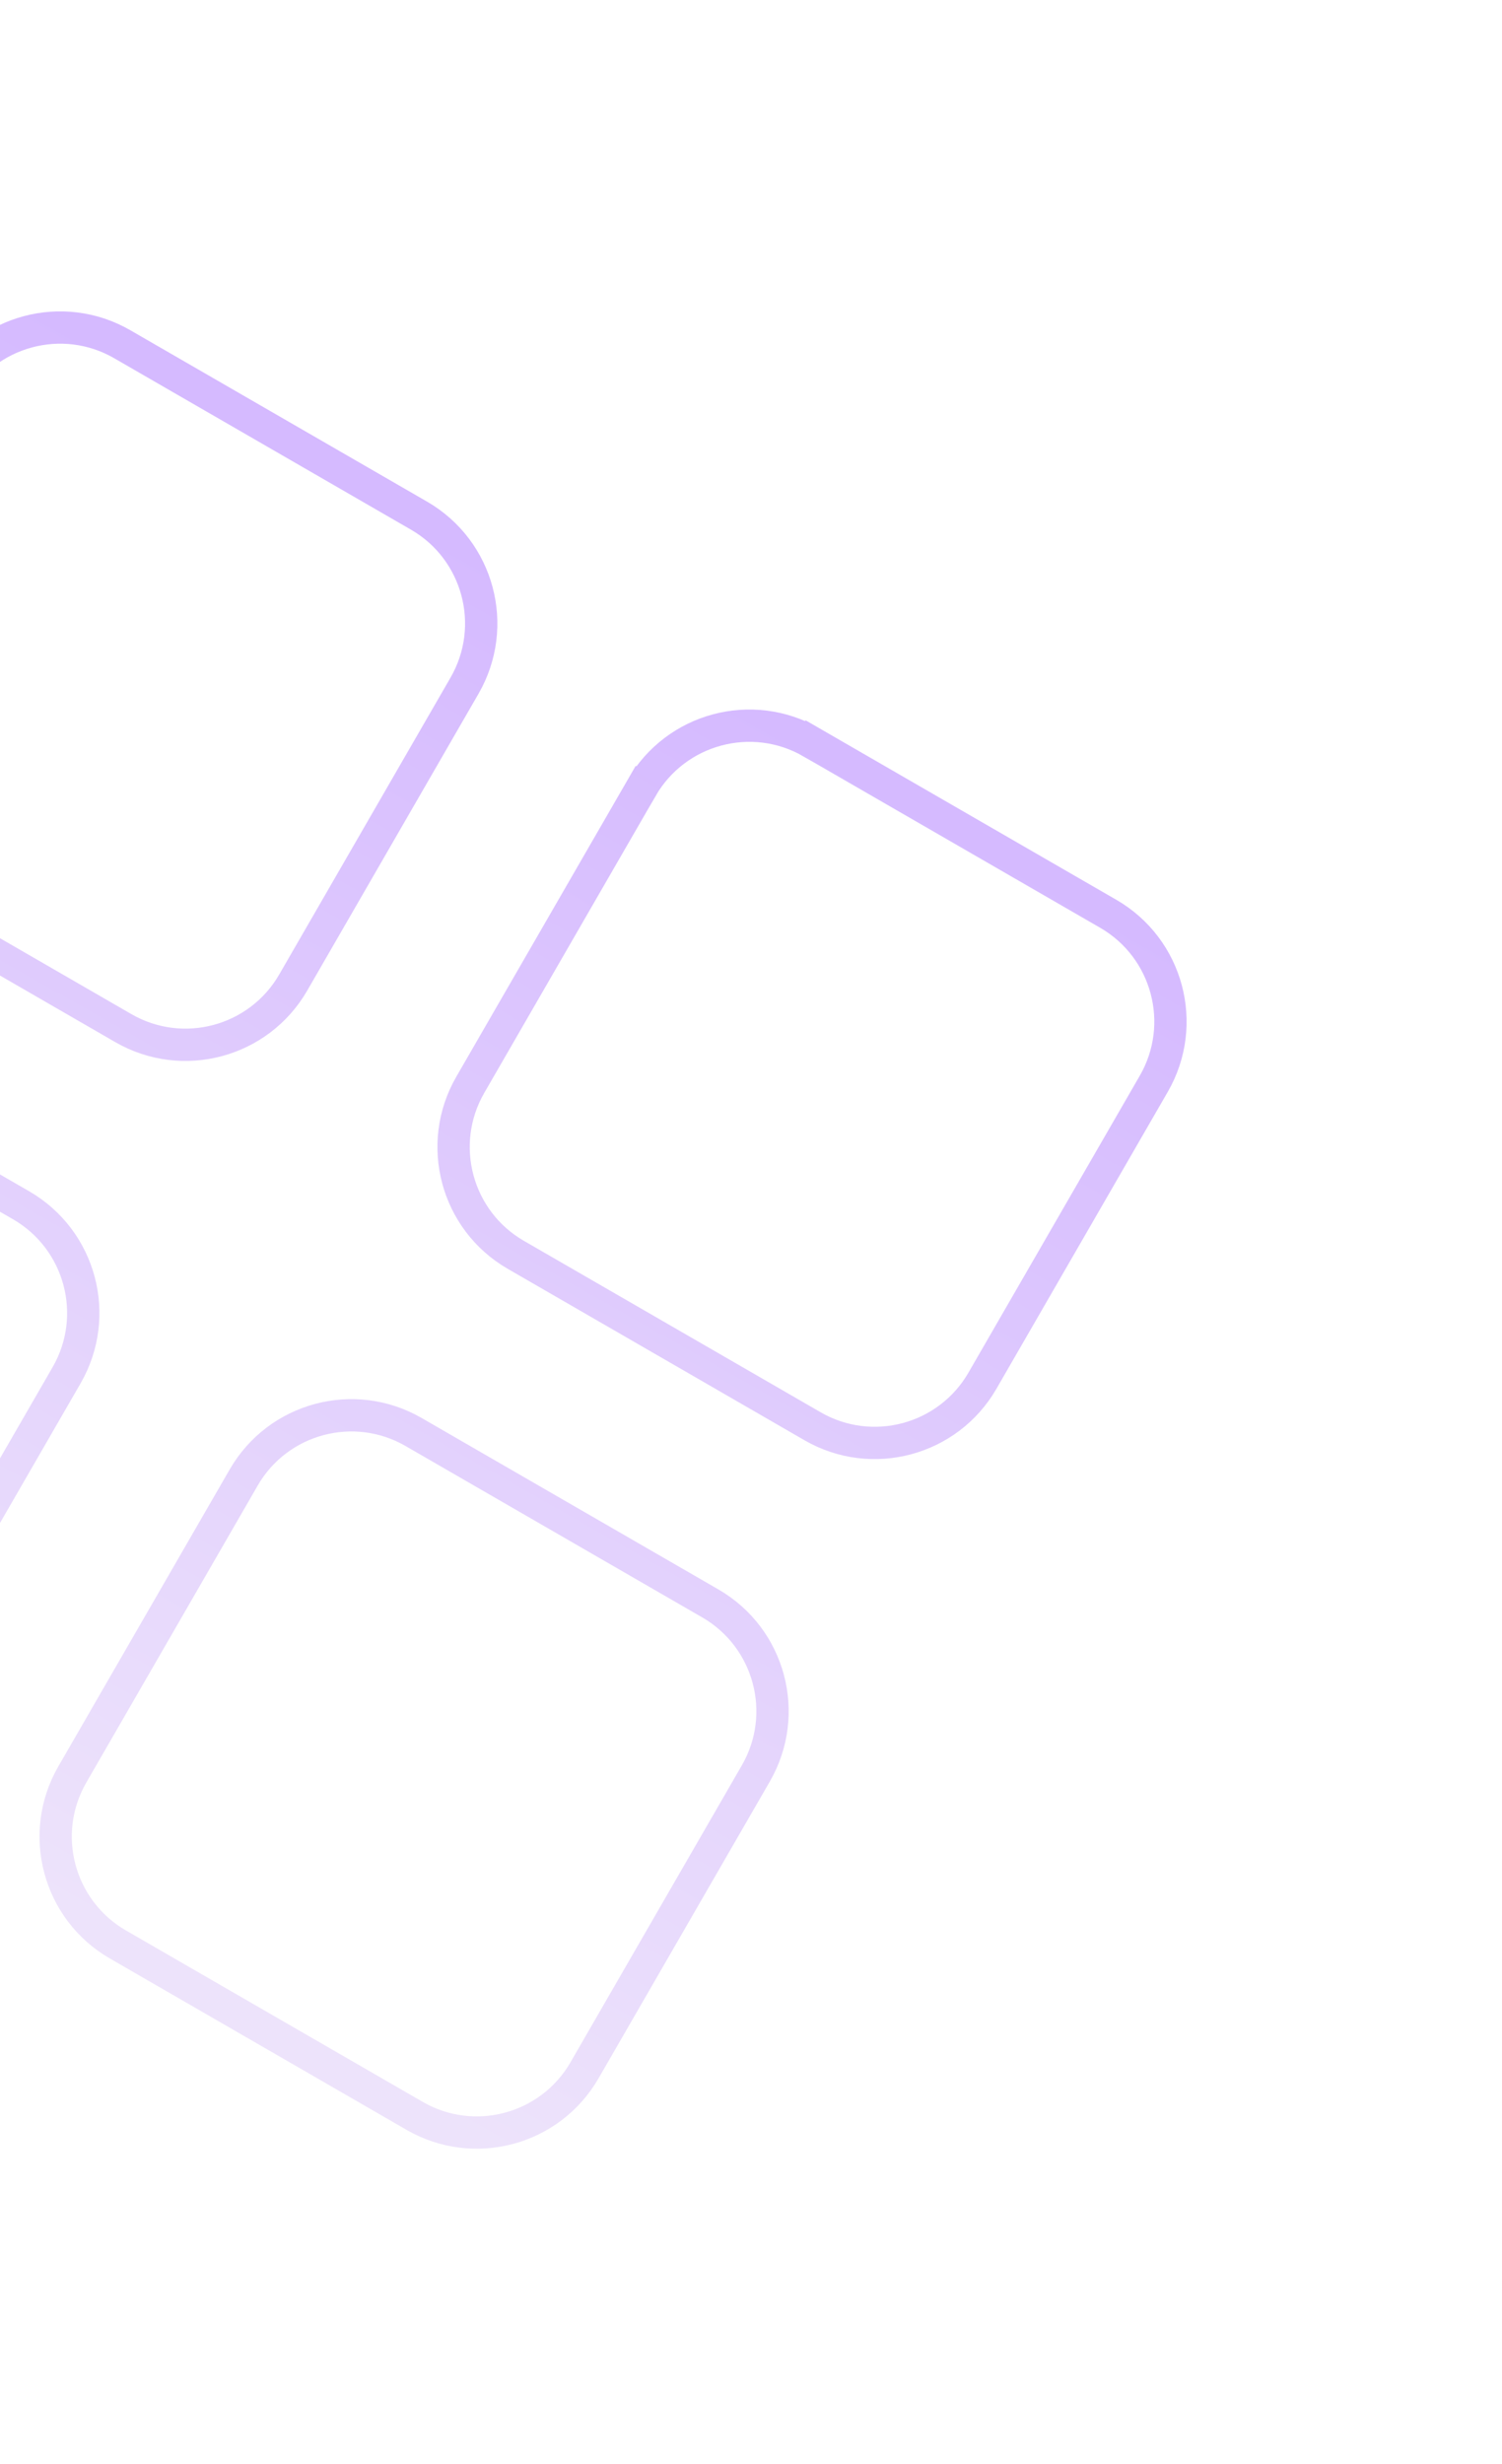 <svg width="186" height="305" viewBox="0 0 186 305" fill="none" xmlns="http://www.w3.org/2000/svg">
<g clip-path="url(#clip0_1699_9786)">
<path d="M63.874 155.308L63.874 155.308C56.507 151.056 53.982 141.636 58.236 134.269L58.237 134.268L79.452 97.521L77.72 96.521L79.452 97.521C83.705 90.154 93.126 87.63 100.493 91.883L101.493 90.151L100.493 91.883L137.241 113.099C144.607 117.353 147.131 126.773 142.878 134.139L121.662 170.887C117.409 178.254 107.988 180.778 100.621 176.525L63.874 155.308ZM-70.757 191.383L-70.757 191.383C-78.124 187.13 -80.648 177.71 -76.394 170.343L-55.178 133.595L-56.91 132.595L-55.178 133.595C-50.925 126.228 -41.505 123.704 -34.138 127.958L-33.138 126.226L-34.138 127.958L2.609 149.174C9.976 153.427 12.5 162.847 8.247 170.214L8.247 170.214L-12.969 206.962C-17.222 214.328 -26.642 216.852 -34.009 212.599L-70.757 191.383ZM51.343 261.877L51.343 261.877L14.596 240.661C7.229 236.408 4.705 226.987 8.958 219.621L30.174 182.874L30.174 182.874C34.427 175.506 43.847 172.982 51.215 177.236L87.962 198.452C95.328 202.705 97.853 212.126 93.6 219.492L72.384 256.239C68.13 263.607 58.71 266.131 51.343 261.877ZM36.31 121.609C32.056 128.976 22.636 131.5 15.269 127.247L-21.479 106.031C-28.845 101.777 -31.369 92.357 -27.116 84.99L-5.9 48.243C-1.647 40.876 7.773 38.352 15.141 42.605L51.888 63.821C59.254 68.075 61.779 77.495 57.526 84.862L36.31 121.609Z" stroke="url(#paint0_linear_1699_9786)" stroke-width="4"/>
</g>
<defs>
<linearGradient id="paint0_linear_1699_9786" x1="77.67" y1="57.902" x2="-15.702" y2="222.938" gradientUnits="userSpaceOnUse">
<stop offset="0.051" stop-color="#D4B8FF"/>
<stop offset="1" stop-color="#EDE3FB"/>
</linearGradient>
<clipPath id="clip0_1699_9786">
<rect width="248.61" height="248.61" fill="white" transform="translate(-119 64.344) rotate(-15)"/>
</clipPath>
</defs>
</svg>

